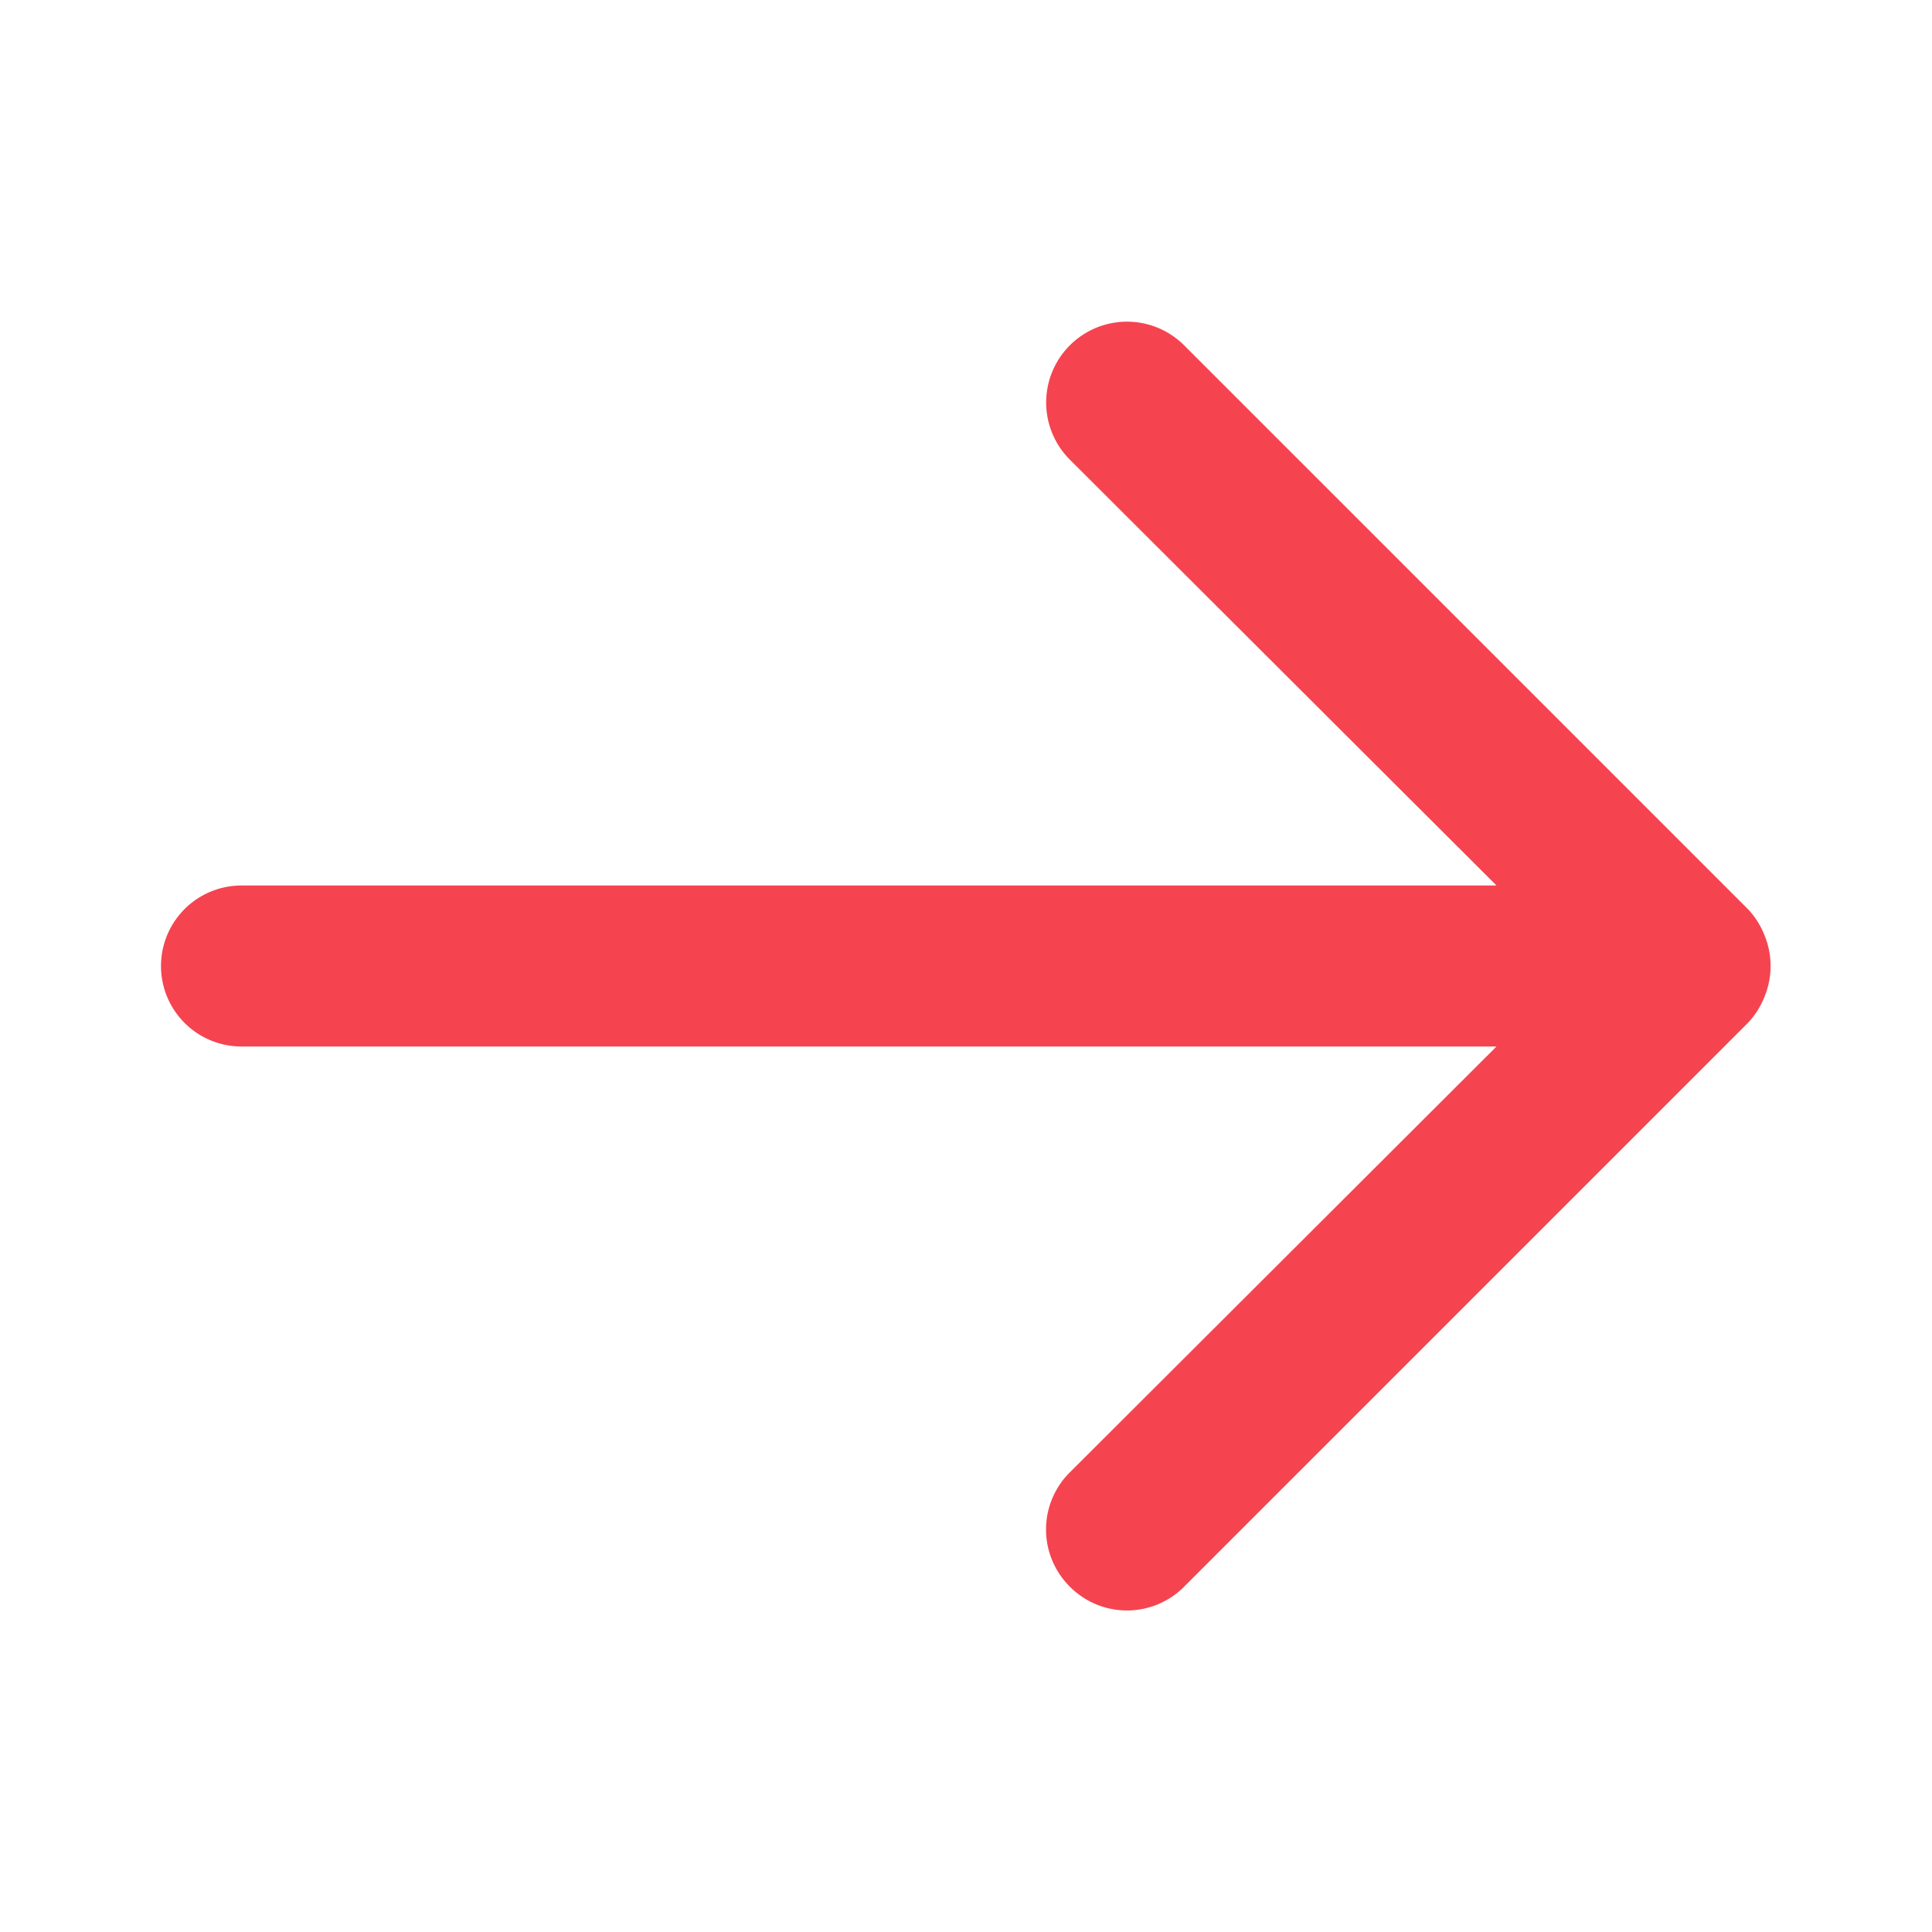 <svg xmlns="http://www.w3.org/2000/svg" viewBox="0 0 24 24" id="ArrowRight"><path d="M21.92,12.38a1,1,0,0,0,0-.76,1,1,0,0,0-.21-.33l-7-7a1,1,0,0,0-1.42,1.42L18.59,11H3a1,1,0,0,0,0,2H18.59l-5.3,5.29a1,1,0,0,0,0,1.42,1,1,0,0,0,1.42,0l7-7A1,1,0,0,0,21.92,12.38Z" data-name="arrow right" fill="#f54450" class="color000000 svgShape"></path></svg>